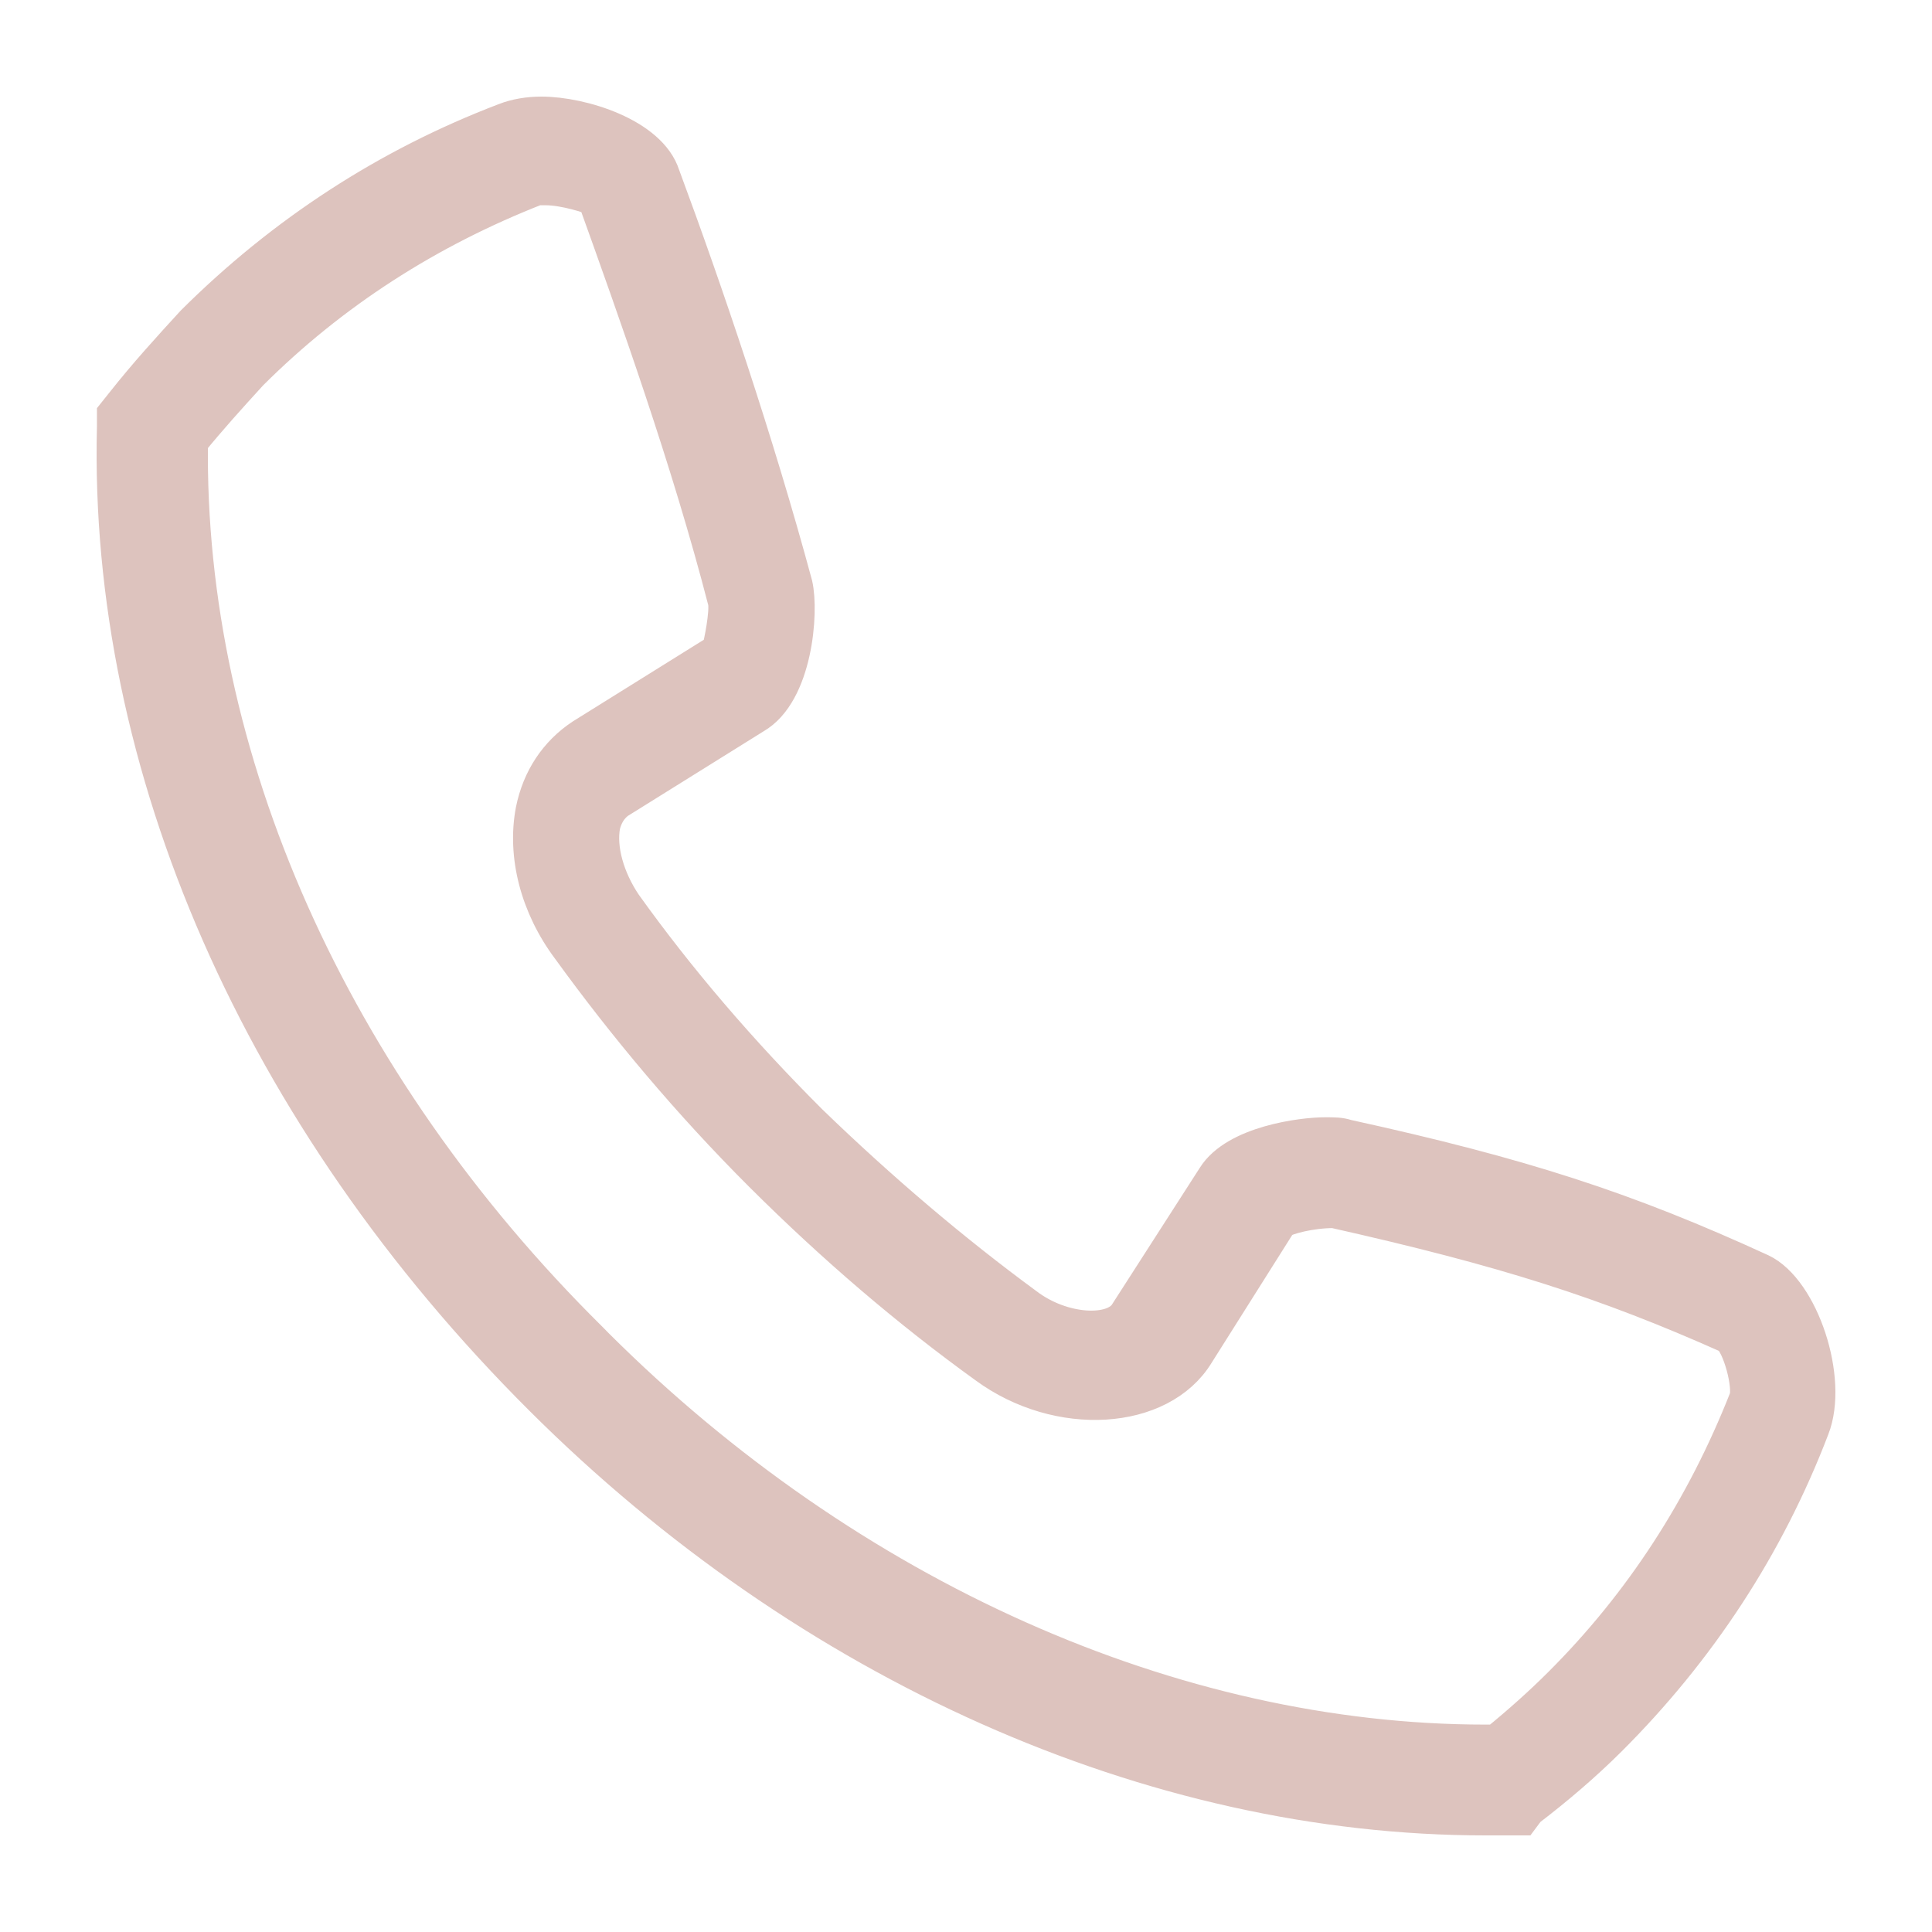 <svg width="17" height="17" viewBox="0 0 17 17" fill="none" xmlns="http://www.w3.org/2000/svg">
<path d="M13.071 16C10.139 16 7.112 14.65 4.763 12.306C2.281 9.831 0.928 6.737 1.003 3.756V3.644L1.078 3.55C1.285 3.288 1.492 3.062 1.698 2.837C2.488 2.05 3.409 1.45 4.443 1.056C4.537 1.019 4.65 1 4.763 1C5.12 1 5.721 1.188 5.834 1.544C6.21 2.556 6.661 3.888 7 5.144C7.056 5.388 7 6.1 6.642 6.306L5.439 7.056C5.364 7.112 5.327 7.188 5.308 7.263C5.27 7.469 5.345 7.731 5.496 7.956C5.966 8.613 6.511 9.25 7.131 9.869C7.751 10.469 8.391 11.012 9.03 11.481C9.349 11.725 9.8 11.744 9.913 11.556L10.684 10.356C10.872 10.056 11.455 9.981 11.662 9.981C11.737 9.981 11.793 9.981 11.85 10C13.391 10.338 14.312 10.637 15.496 11.181C15.854 11.35 16.117 12.137 15.947 12.569C15.553 13.6 14.951 14.519 14.162 15.306C13.936 15.531 13.692 15.738 13.447 15.925L13.391 16H13.071ZM1.68 3.888C1.642 6.662 2.92 9.531 5.195 11.781L5.251 11.838C7.47 14.05 10.327 15.325 13.071 15.325H13.165C13.372 15.156 13.56 14.988 13.729 14.819C14.444 14.106 14.989 13.262 15.365 12.306C15.402 12.194 15.308 11.838 15.214 11.762C14.124 11.275 13.241 10.994 11.737 10.656C11.53 10.656 11.323 10.713 11.267 10.75L10.534 11.912C10.214 12.438 9.312 12.494 8.673 12.025C7.996 11.537 7.338 10.975 6.699 10.338C6.06 9.7 5.496 9.025 5.007 8.35C4.725 7.975 4.612 7.525 4.687 7.131C4.744 6.85 4.894 6.625 5.12 6.475L6.323 5.725C6.342 5.669 6.398 5.388 6.379 5.294C6.06 4.056 5.59 2.744 5.233 1.75C5.195 1.731 4.969 1.656 4.8 1.656C4.744 1.656 4.725 1.656 4.725 1.656C3.766 2.031 2.92 2.575 2.206 3.288C2.018 3.494 1.849 3.681 1.68 3.888Z" fill="#DDC3BE" stroke="#DDC3BE" stroke-width="0.3"/>
</svg>
